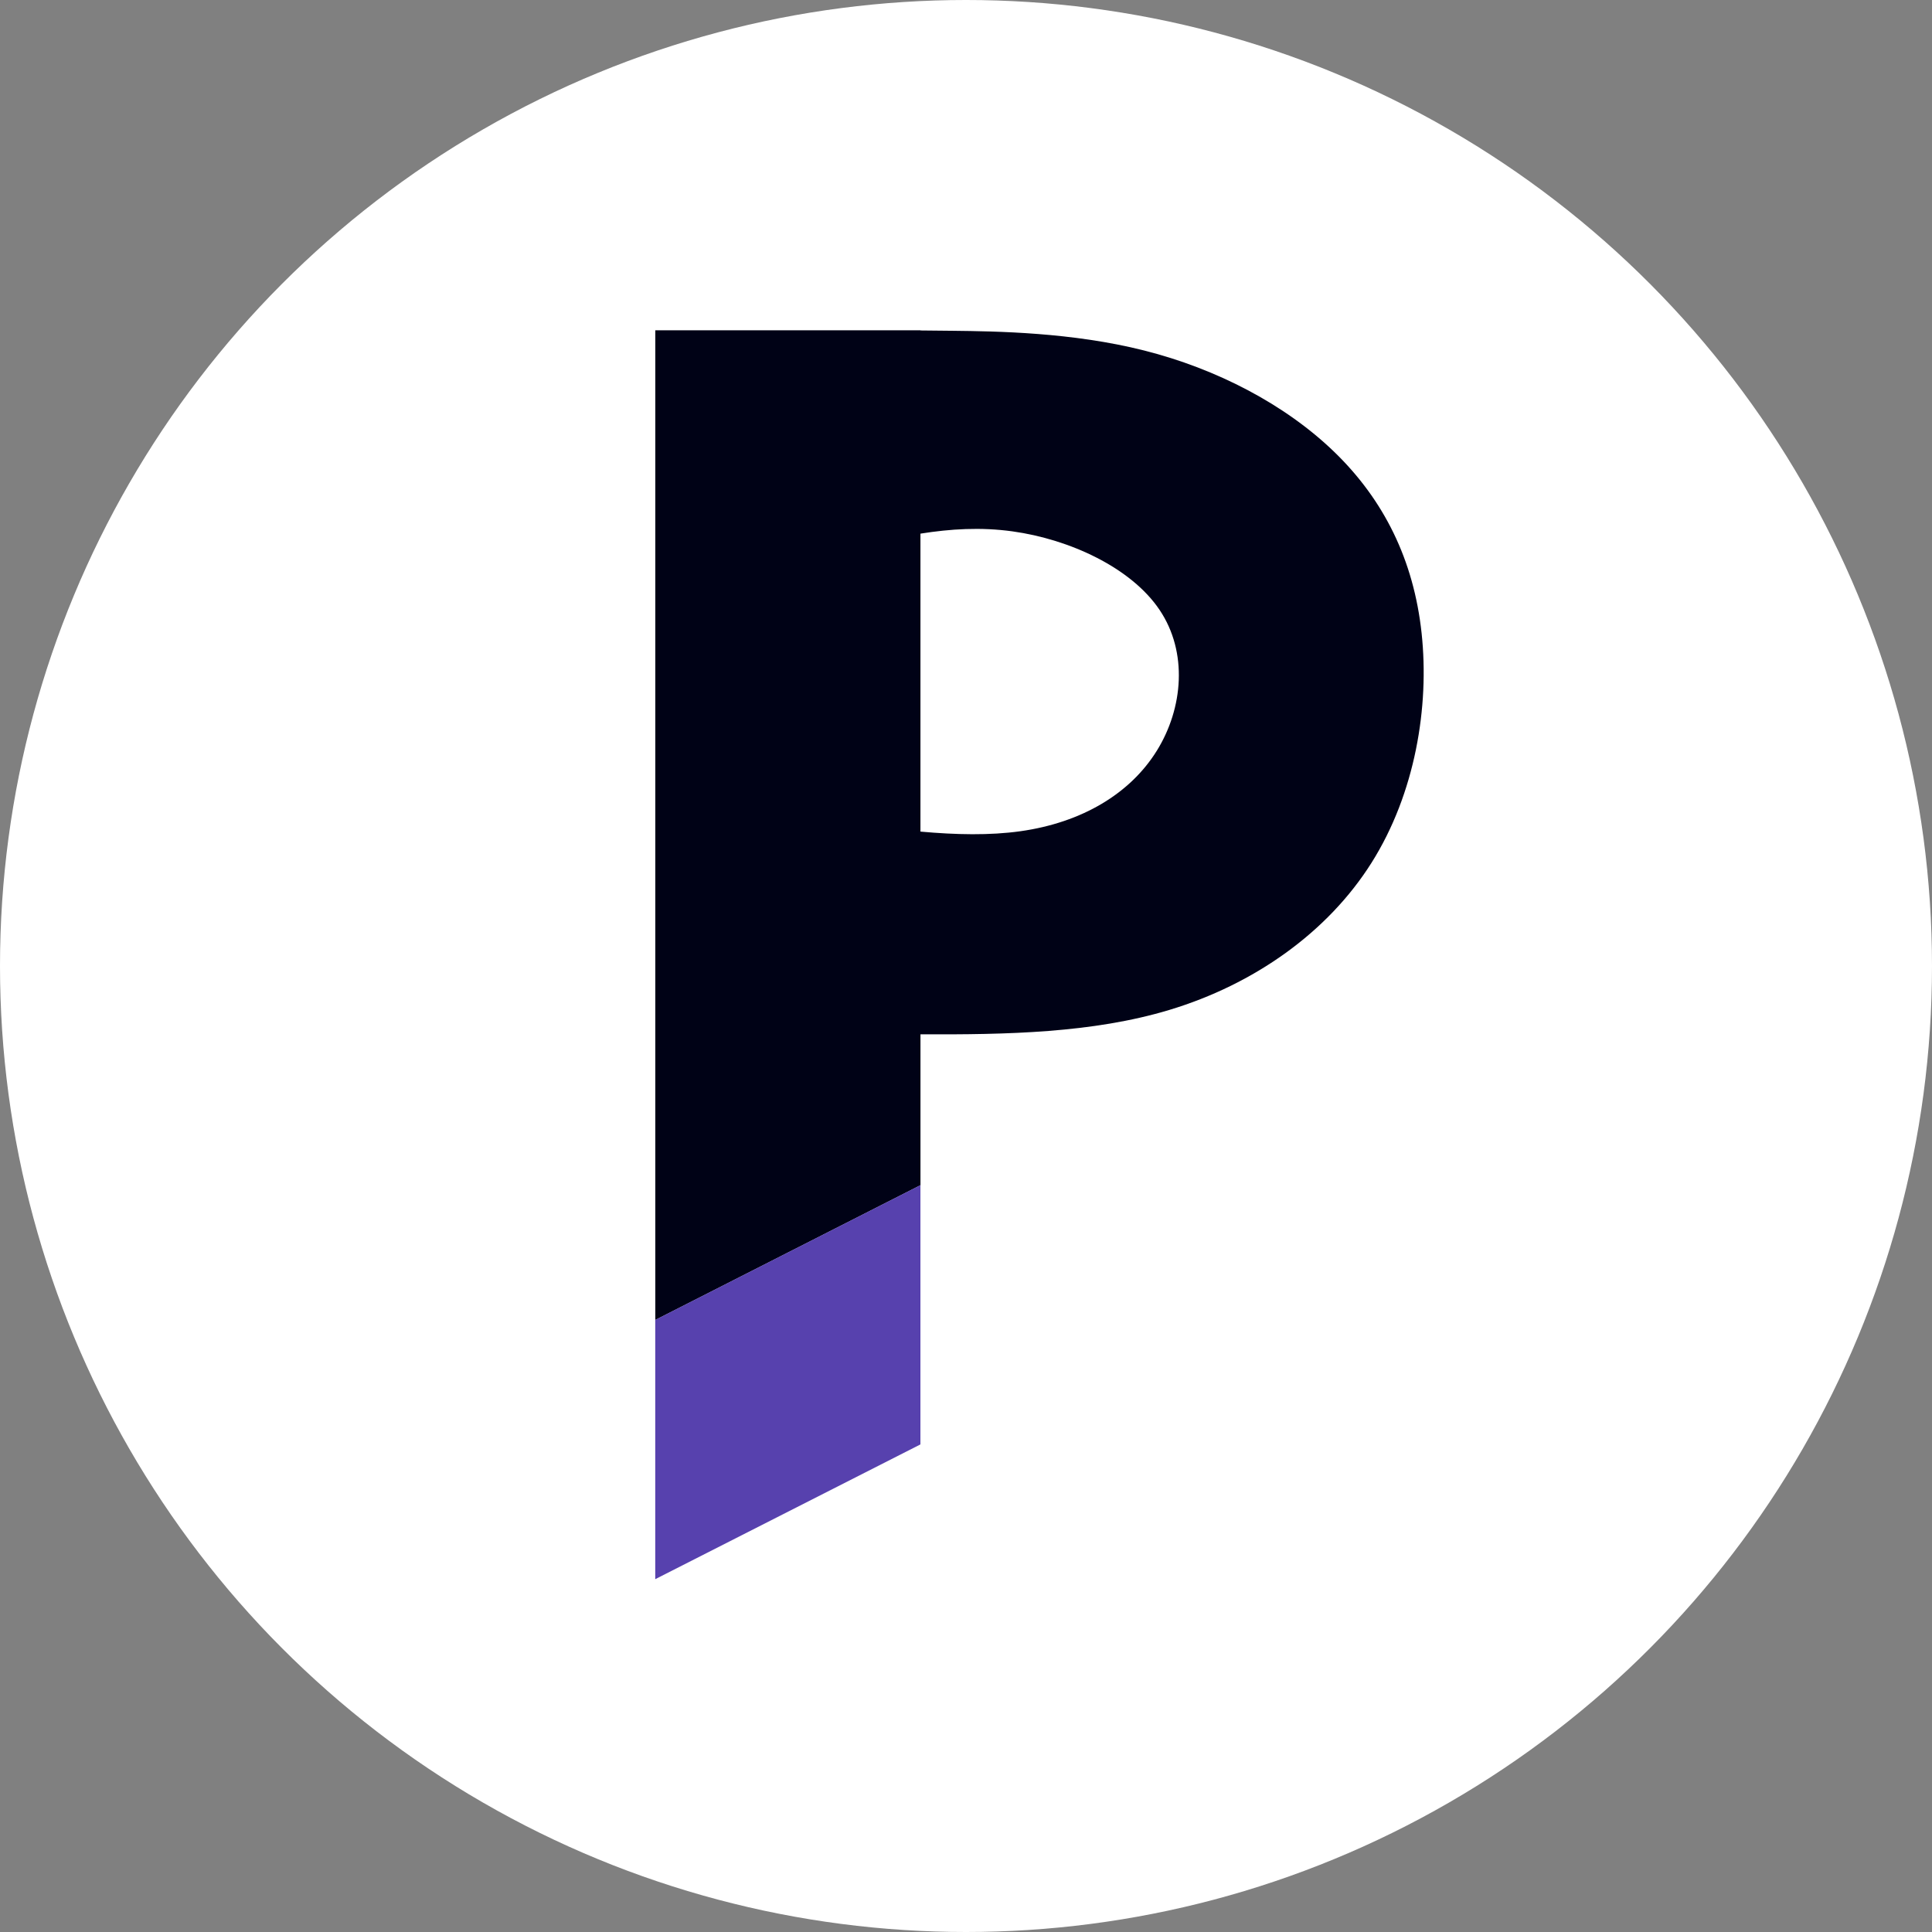 <?xml version="1.0" encoding="UTF-8"?>
<!DOCTYPE svg PUBLIC "-//W3C//DTD SVG 1.1//EN" "http://www.w3.org/Graphics/SVG/1.1/DTD/svg11.dtd">
<!-- Creator: CorelDRAW -->
<svg xmlns="http://www.w3.org/2000/svg" xml:space="preserve" width="71.967mm" height="71.967mm" version="1.1" style="shape-rendering:geometricPrecision; text-rendering:geometricPrecision; image-rendering:optimizeQuality; fill-rule:evenodd; clip-rule:evenodd"
viewBox="0 0 775.64 775.64"
 xmlns:xlink="http://www.w3.org/1999/xlink">
 <rect x="0" y="0" width="775.64" height="775.64" fill="#808080" stroke="none"/>
 <defs>
  <style type="text/css">
   <![CDATA[
    .fil1 {fill:#000216}
    .fil2 {fill:#5741AE}
    .fil0 {fill:white}
   ]]>
  </style>
 </defs>
 <g id="Layer_x0020_1">
  <circle class="fil0" cx="387.82" cy="387.82" r="387.82"/>
  <g id="_105553370656128">
   <path class="fil1" d="M464.42 301.4c-10.61,17.11 -29.94,28.83 -54.81,32.32 -12.24,1.71 -25.82,1.43 -40.08,0.14l0 -119.62c11.97,-1.91 24.17,-2.68 36.91,-0.92 22.97,3.17 47.69,14.57 59.09,31.53 11.41,16.95 9.51,39.45 -1.11,56.56zm-94.89 113.84c34.8,0.18 69.2,-0.54 99.81,-9.75 34.22,-10.3 63.69,-31.21 81.27,-59.09 17.59,-27.88 23.29,-62.74 20.12,-92.2 -3.17,-29.47 -15.21,-53.55 -35.01,-72.72 -19.8,-19.17 -47.37,-33.43 -76.36,-40.76 -28.99,-7.33 -59.41,-7.72 -76.83,-7.92 -5.48,-0.06 -9.68,-0.11 -12.99,-0.13l0 -0.06 -106.46 0 0 397.31 106.46 -54.1 0 -60.57z"/>
   <polygon class="fil2" points="369.52,475.81 263.06,529.91 263.06,633.99 369.52,579.89 "/>
  </g>
 </g>
</svg>
